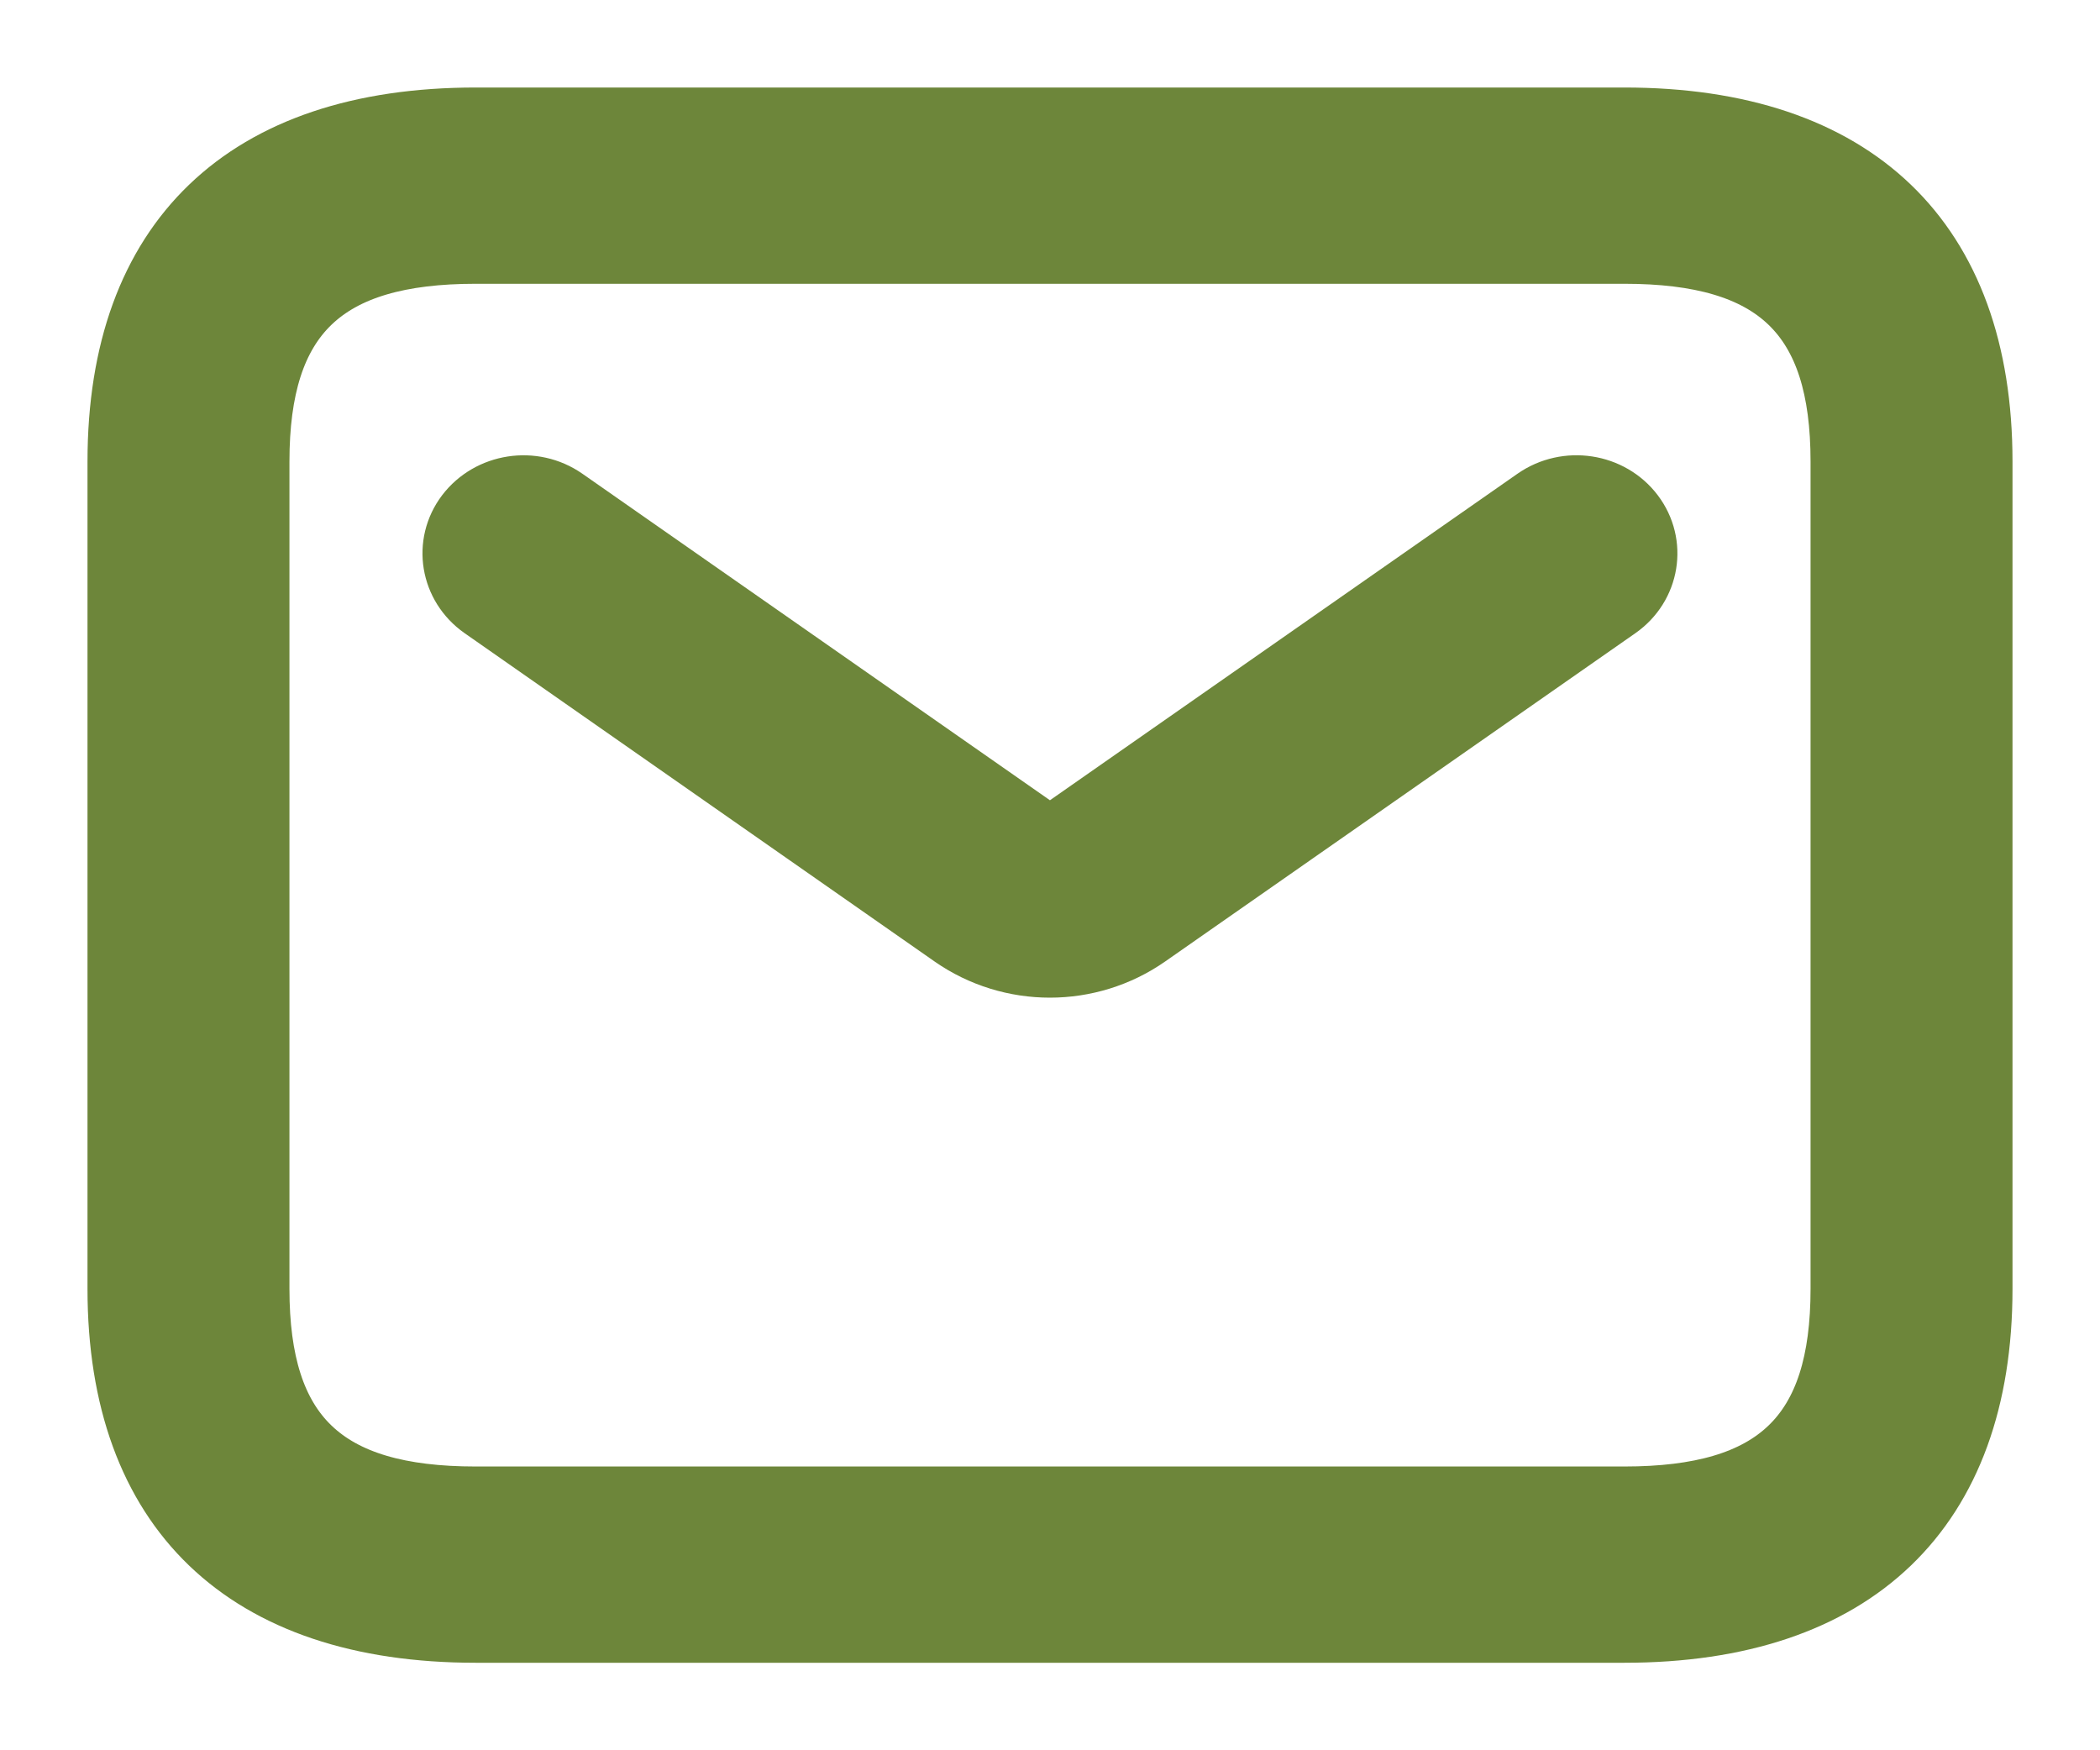 <svg width="18" height="15" viewBox="0 0 18 15" fill="none" xmlns="http://www.w3.org/2000/svg">
<path d="M13.923 14H4.077C2.093 14 1 12.95 1 11.046V3.955C1 2.049 2.093 1 4.077 1H13.923C15.907 1 17 2.049 17 3.955V11.046C17 12.95 15.907 14 13.923 14ZM4.077 2.182C2.783 2.182 2.231 2.712 2.231 3.955V11.046C2.231 12.288 2.783 12.818 4.077 12.818H13.923C15.217 12.818 15.769 12.288 15.769 11.046V3.955C15.769 2.712 15.217 2.182 13.923 2.182H4.077ZM9.844 8.035L13.875 5.221C14.149 5.029 14.21 4.659 14.01 4.395C13.811 4.132 13.427 4.072 13.15 4.265L9.12 7.079C9.048 7.13 8.952 7.13 8.879 7.079L4.849 4.265C4.572 4.072 4.189 4.133 3.989 4.395C3.789 4.659 3.85 5.028 4.125 5.221L8.155 8.036C8.408 8.212 8.704 8.3 8.999 8.3C9.295 8.3 9.592 8.211 9.844 8.035Z" fill="#6D863A" stroke="#6D863A" stroke-width="0.5"/>
</svg>
